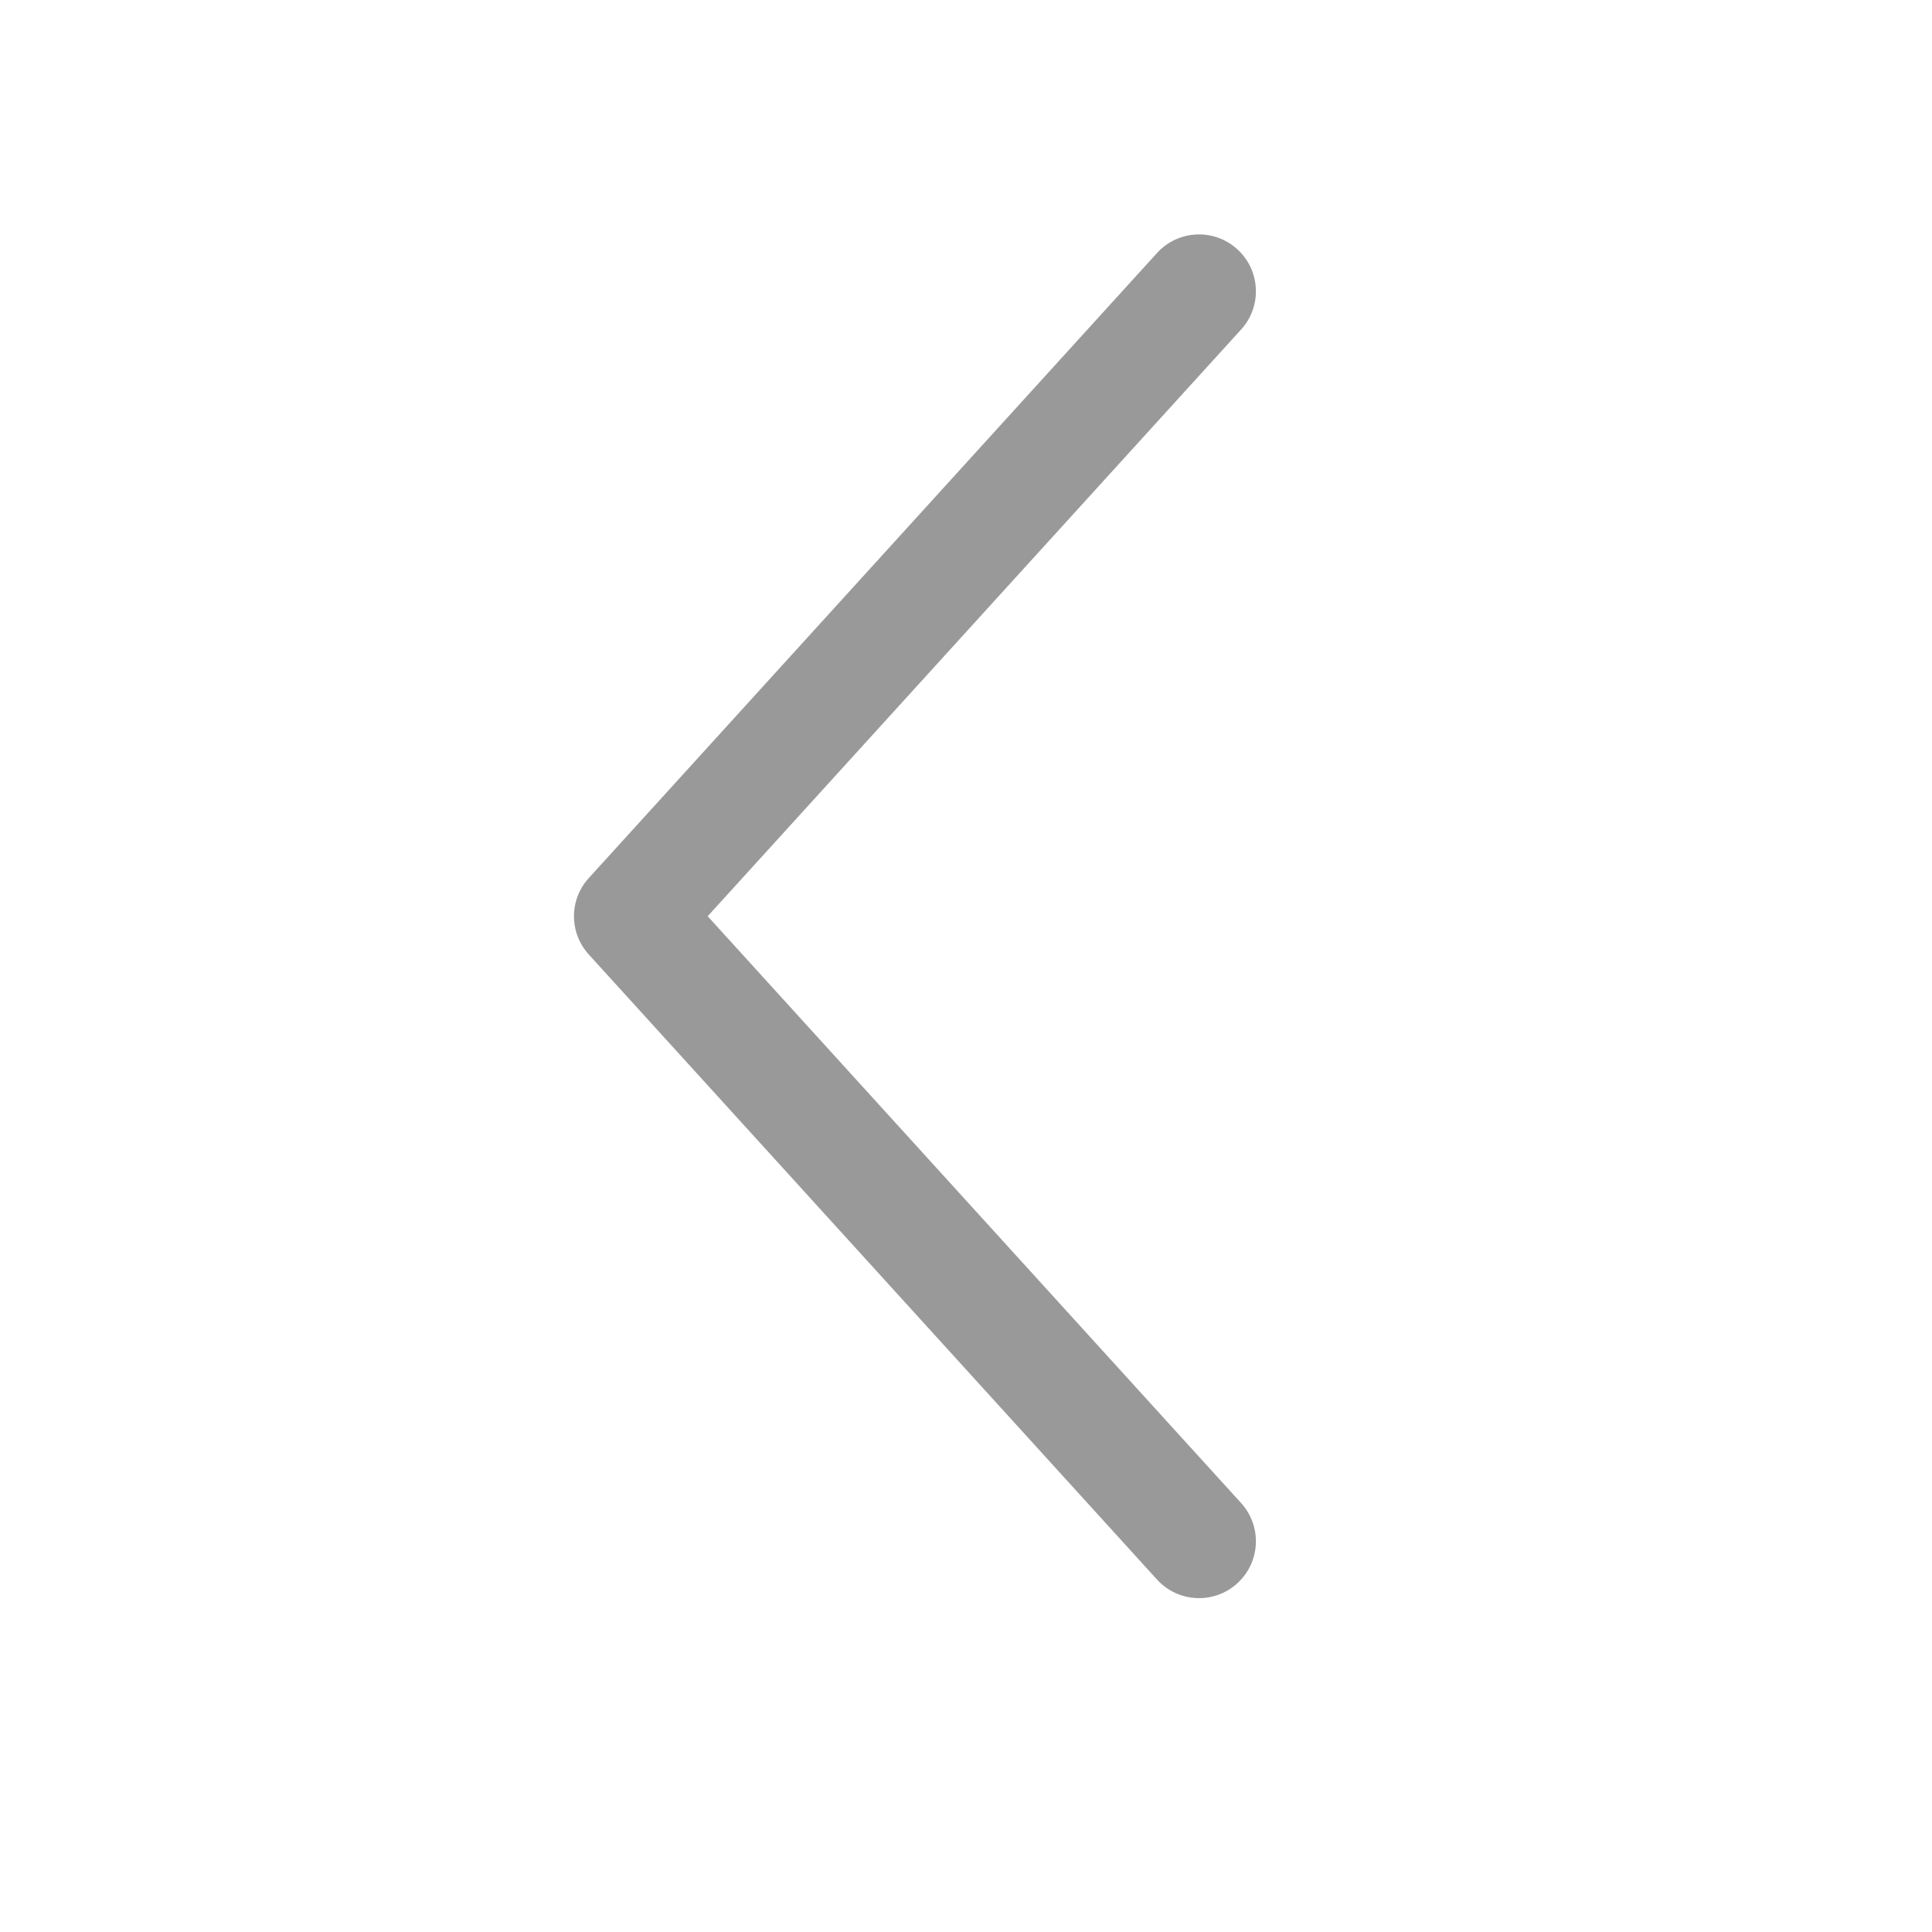 <svg xmlns="http://www.w3.org/2000/svg" width="17" height="17" viewBox="0 0 17 17" fill="none">
<path fill-rule="evenodd" clip-rule="evenodd" d="M10.887 2.193C11.091 2.378 11.107 2.695 10.921 2.899L6.227 8.062L10.921 13.226C11.107 13.431 11.091 13.747 10.887 13.932C10.683 14.118 10.367 14.103 10.181 13.899L5.181 8.399C5.007 8.208 5.007 7.917 5.181 7.726L10.181 2.226C10.367 2.022 10.683 2.007 10.887 2.193Z" fill="#999999"/>
</svg>